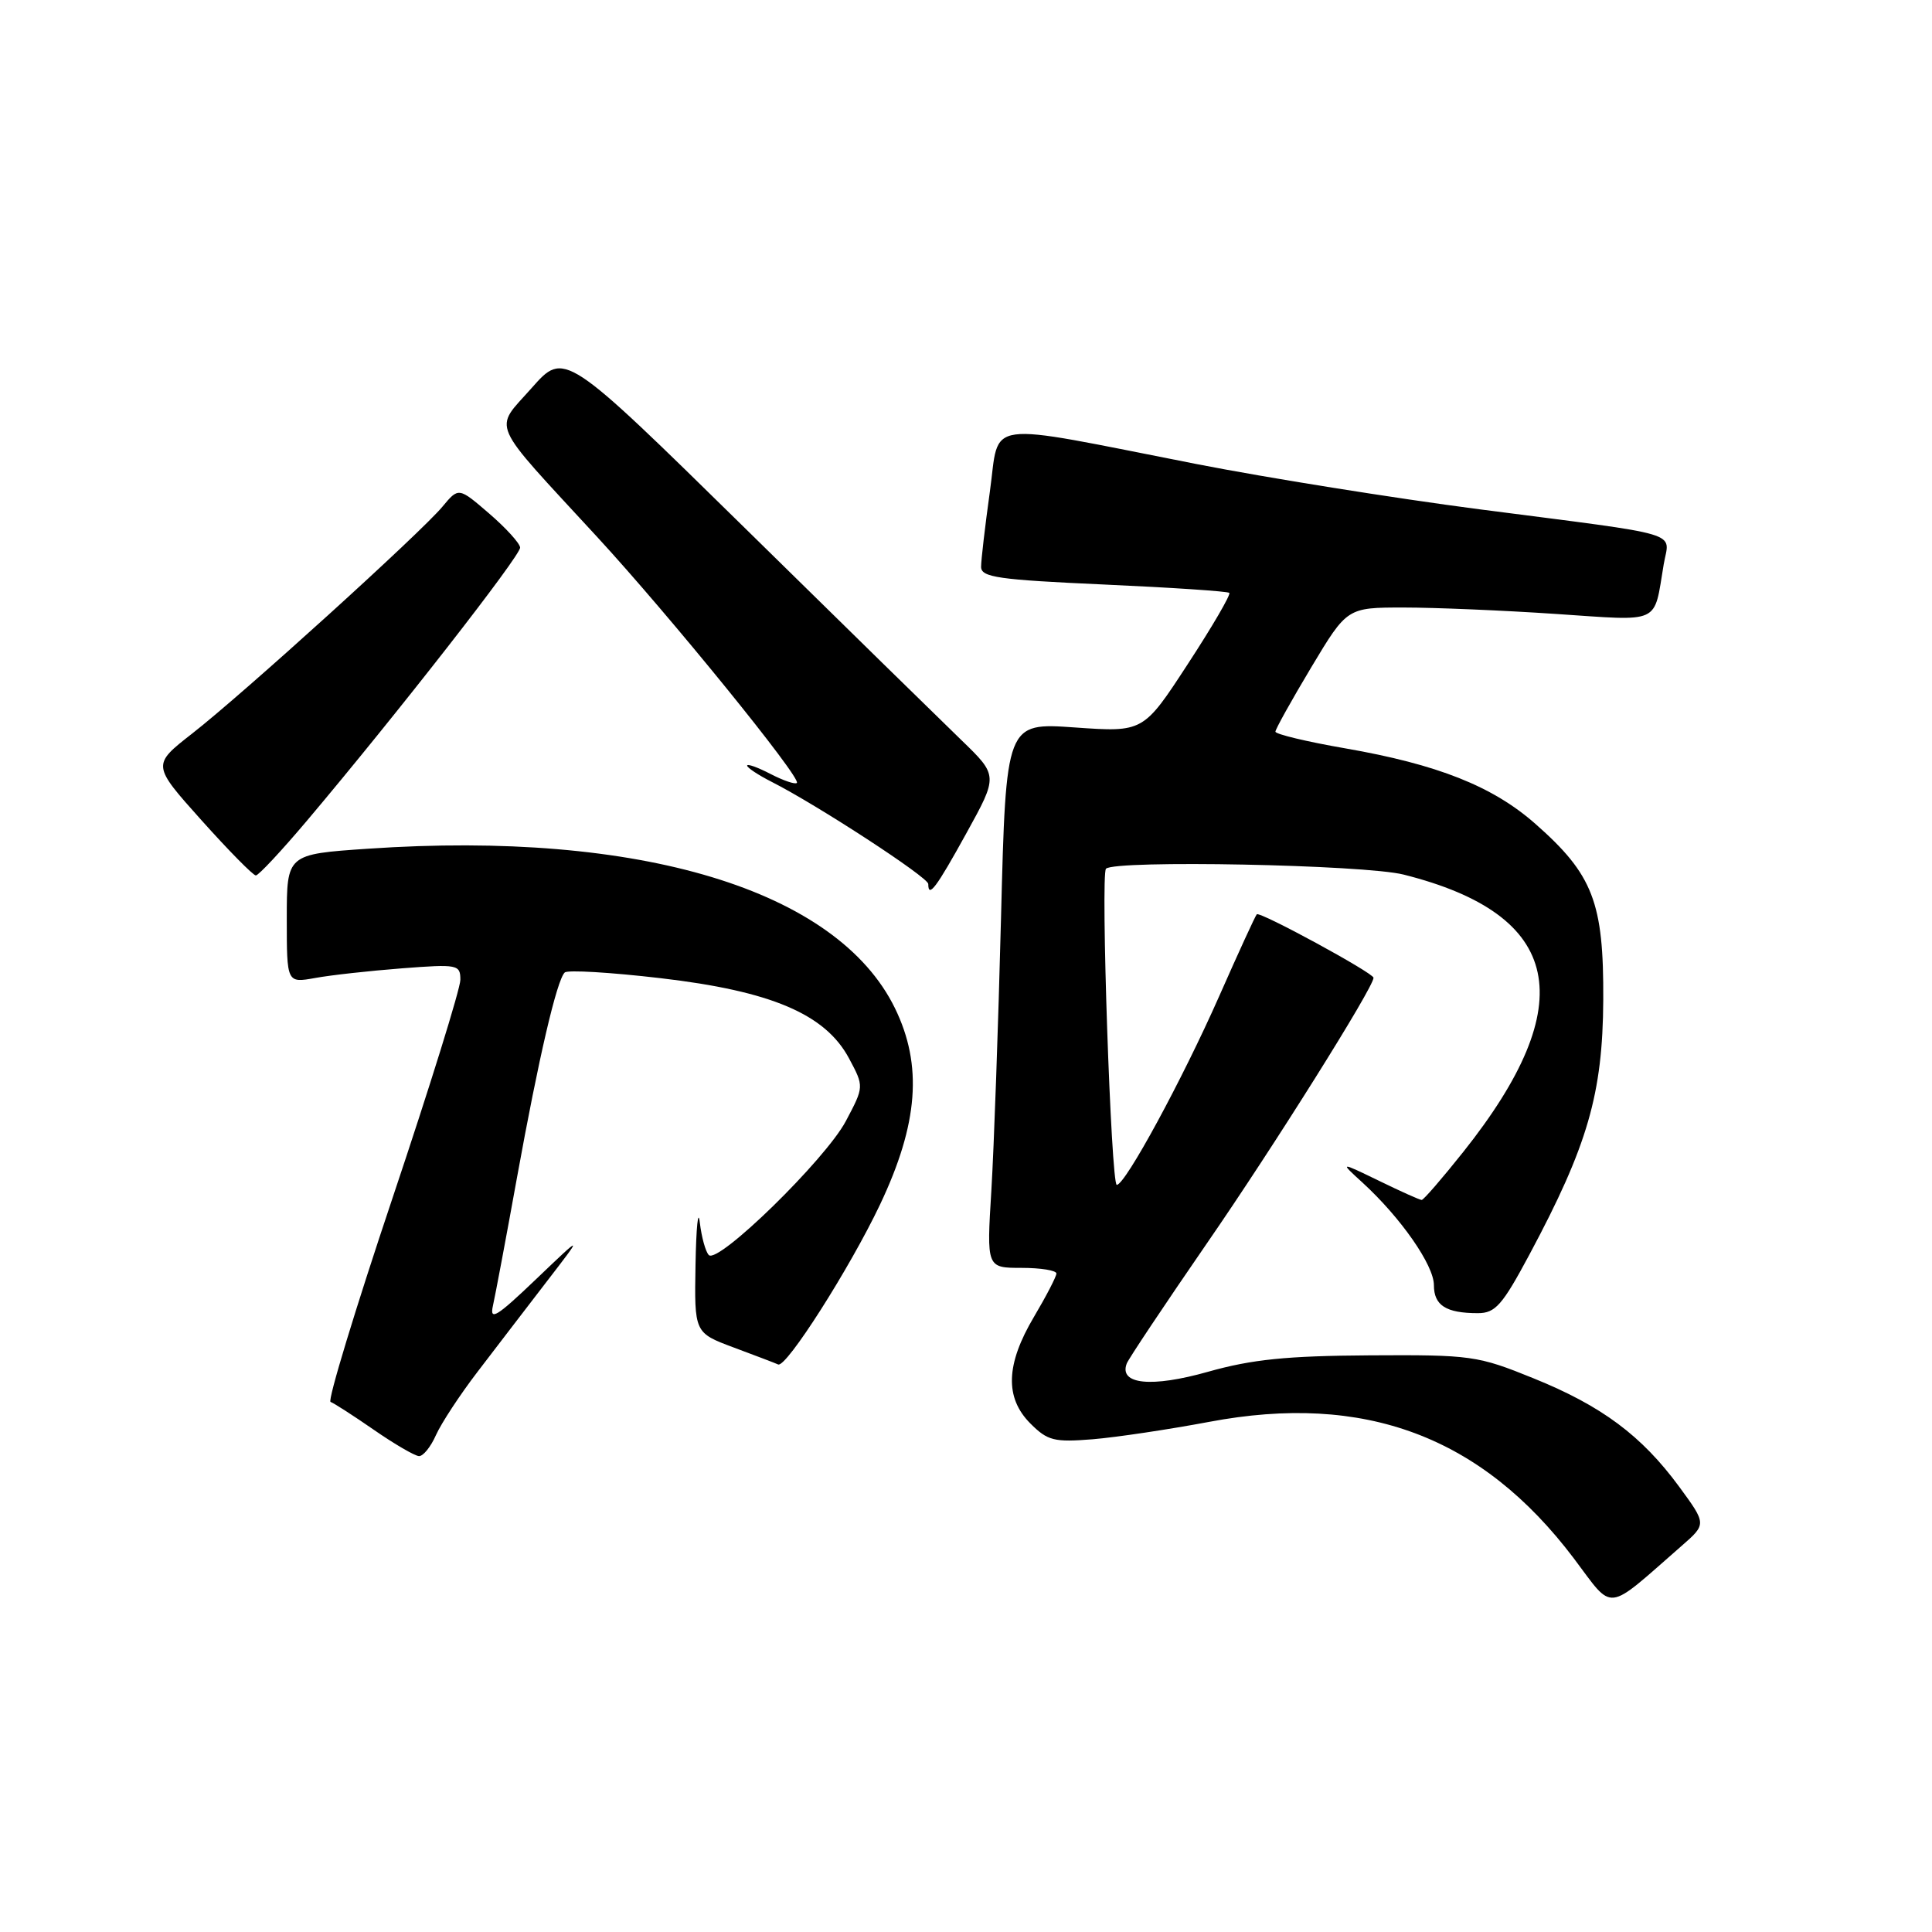 <?xml version="1.0" encoding="UTF-8" standalone="no"?>
<!DOCTYPE svg PUBLIC "-//W3C//DTD SVG 1.1//EN" "http://www.w3.org/Graphics/SVG/1.1/DTD/svg11.dtd" >
<svg xmlns="http://www.w3.org/2000/svg" xmlns:xlink="http://www.w3.org/1999/xlink" version="1.1" viewBox="0 0 256 256">
 <g >
 <path fill="currentColor"
d=" M 222.82 204.84 C 226.13 201.95 226.13 201.95 222.51 197.01 C 217.53 190.23 212.24 186.29 203.19 182.63 C 195.80 179.63 194.95 179.51 181.50 179.59 C 170.49 179.66 165.91 180.12 160.06 181.77 C 152.56 183.89 148.23 183.45 149.30 180.67 C 149.55 180.03 154.34 172.85 159.94 164.72 C 168.74 151.98 182.00 130.84 182.00 129.56 C 182.00 128.93 166.93 120.73 166.53 121.15 C 166.34 121.34 164.10 126.22 161.55 132.00 C 156.66 143.07 149.10 157.00 147.98 157.00 C 147.22 157.00 145.82 115.84 146.55 115.11 C 147.74 113.93 180.79 114.57 186.00 115.89 C 207.09 121.20 209.60 132.90 193.88 152.65 C 191.10 156.14 188.63 159.00 188.38 159.00 C 188.13 159.00 185.59 157.86 182.72 156.46 C 177.50 153.93 177.50 153.93 180.55 156.71 C 185.62 161.36 190.00 167.64 190.00 170.29 C 190.00 172.98 191.61 174.00 195.83 174.00 C 198.14 174.00 199.07 172.94 202.65 166.25 C 210.38 151.80 212.37 144.94 212.44 132.50 C 212.51 119.58 211.09 115.89 203.44 109.16 C 197.79 104.18 190.49 101.29 178.25 99.16 C 173.16 98.28 169.00 97.28 169.00 96.95 C 169.00 96.62 171.14 92.78 173.75 88.42 C 178.50 80.50 178.50 80.50 186.00 80.50 C 190.12 80.50 199.19 80.88 206.15 81.35 C 220.28 82.29 219.09 82.84 220.45 74.78 C 221.20 70.33 223.65 71.06 196.00 67.48 C 184.72 66.01 167.85 63.31 158.50 61.48 C 129.75 55.84 132.52 55.47 131.16 65.16 C 130.52 69.75 130.00 74.22 130.00 75.11 C 130.00 76.50 132.28 76.82 146.25 77.45 C 155.19 77.85 162.68 78.35 162.89 78.56 C 163.11 78.78 160.64 83.02 157.39 87.99 C 151.50 97.03 151.50 97.03 142.40 96.39 C 133.30 95.75 133.30 95.75 132.64 121.62 C 132.28 135.86 131.70 152.11 131.36 157.75 C 130.73 168.00 130.73 168.00 135.37 168.00 C 137.91 168.00 139.99 168.34 139.98 168.75 C 139.97 169.16 138.63 171.75 137.00 174.50 C 133.27 180.79 133.12 185.21 136.54 188.63 C 138.82 190.91 139.68 191.12 144.79 190.71 C 147.93 190.45 154.86 189.41 160.19 188.41 C 180.81 184.51 196.30 190.30 208.53 206.48 C 213.92 213.62 212.59 213.78 222.82 204.84 Z  M 57.77 190.15 C 58.47 188.59 60.94 184.82 63.27 181.78 C 65.59 178.73 69.71 173.38 72.40 169.87 C 77.31 163.50 77.31 163.50 71.03 169.50 C 65.80 174.50 64.85 175.08 65.32 173.00 C 65.63 171.62 67.07 163.97 68.51 156.00 C 71.38 140.16 73.78 129.86 74.83 128.86 C 75.20 128.50 80.90 128.84 87.50 129.61 C 102.19 131.32 109.36 134.37 112.50 140.24 C 114.50 143.98 114.50 143.98 112.08 148.55 C 109.39 153.63 95.14 167.55 93.92 166.30 C 93.49 165.86 92.96 163.93 92.73 162.00 C 92.51 160.07 92.25 162.57 92.16 167.55 C 92.00 176.60 92.00 176.60 97.22 178.55 C 100.09 179.62 102.75 180.63 103.11 180.80 C 104.18 181.27 112.61 168.03 116.60 159.63 C 121.69 148.90 122.28 141.15 118.58 133.58 C 110.91 117.90 84.80 110.00 48.75 112.46 C 38.00 113.19 38.00 113.19 38.00 121.73 C 38.00 130.26 38.00 130.26 41.75 129.59 C 43.81 129.21 48.99 128.64 53.25 128.31 C 60.66 127.74 61.00 127.81 61.00 129.83 C 61.00 130.99 56.96 143.99 52.02 158.72 C 47.08 173.45 43.38 185.62 43.80 185.76 C 44.23 185.91 46.81 187.57 49.54 189.46 C 52.27 191.35 54.95 192.91 55.51 192.94 C 56.06 192.98 57.08 191.72 57.77 190.15 Z  M 128.06 110.39 C 132.26 102.78 132.26 102.78 127.38 98.06 C 124.70 95.47 111.77 82.81 98.65 69.92 C 74.79 46.50 74.79 46.50 70.45 51.41 C 65.39 57.14 64.63 55.41 79.12 71.14 C 88.72 81.56 106.22 103.11 105.59 103.74 C 105.37 103.97 103.79 103.43 102.09 102.55 C 100.39 101.67 99.00 101.17 99.00 101.45 C 99.00 101.72 100.46 102.69 102.25 103.60 C 108.27 106.65 123.00 116.25 123.00 117.13 C 123.00 119.06 124.05 117.66 128.06 110.39 Z  M 40.67 108.75 C 52.50 94.74 69.00 73.60 68.92 72.55 C 68.87 71.97 67.02 69.94 64.80 68.03 C 60.77 64.56 60.77 64.56 58.63 67.13 C 55.82 70.53 32.22 91.93 25.45 97.21 C 20.14 101.36 20.14 101.36 26.69 108.68 C 30.30 112.71 33.54 116.00 33.90 116.00 C 34.26 116.00 37.30 112.74 40.67 108.75 Z "/>
</g>
</svg>